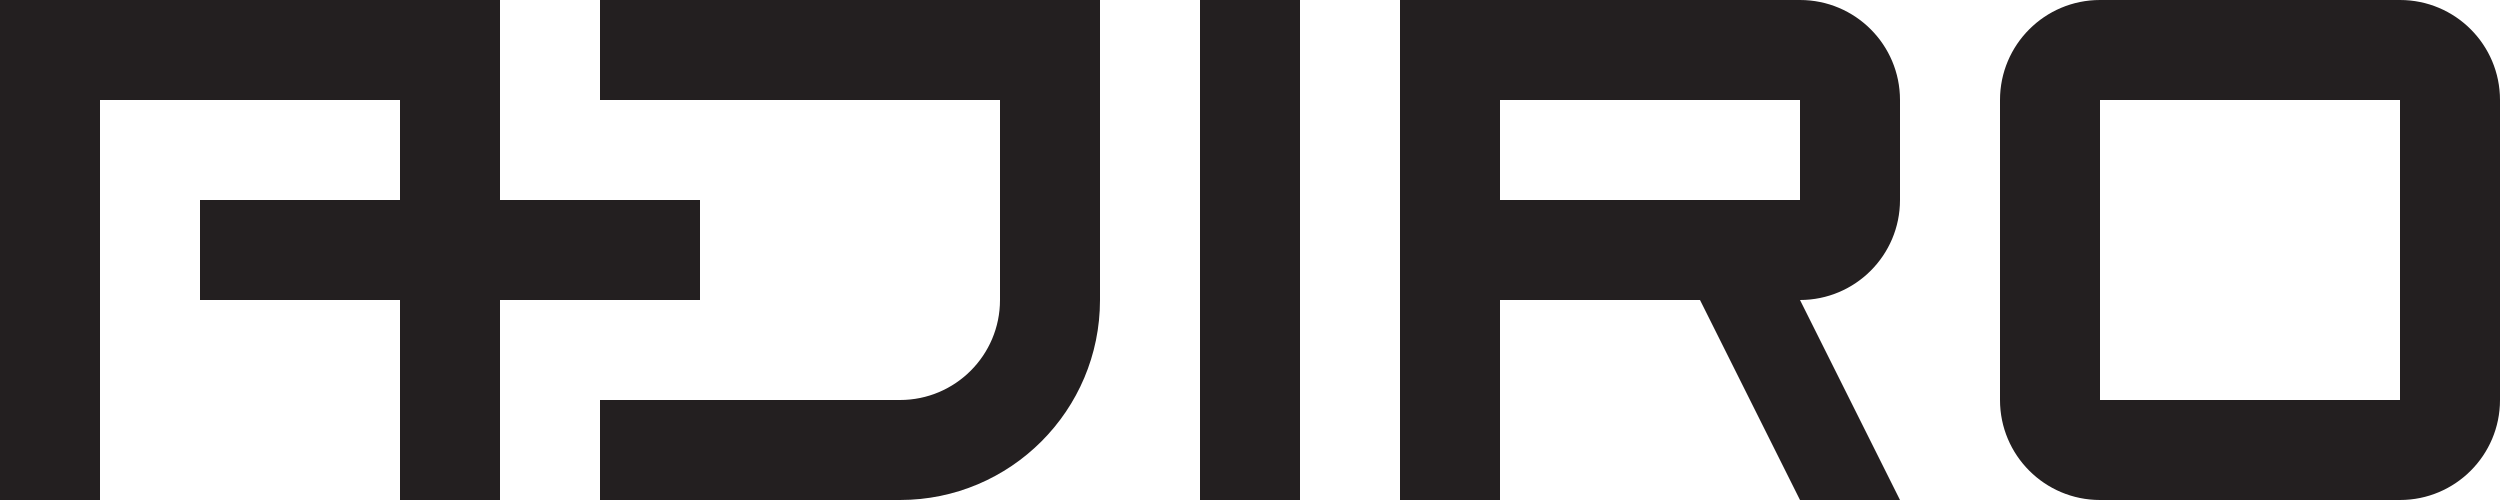 <?xml version="1.0" encoding="UTF-8"?>
<svg id="a" data-name="Layer 1" xmlns="http://www.w3.org/2000/svg" width="1800" height="360" viewBox="0 0 1800 360">
  <path id="b" data-name="O" d="M1728,0h-216C1472.236,0,1440,32.235,1440,72v216c0,39.765,32.236,72,72,72h216c39.765,0,72-32.235,72-72V72C1800,32.235,1767.765,0,1728,0ZM1728,288h-216V72h216v216Z" fill="#231f20"/>
  <path id="c" data-name="R" d="M1368,144v-72C1368,32.235,1335.765,0,1296,0h-288v360h72v-144h144l72,144h72l-72-144h0c39.764,0,72-32.235,72-72ZM1296,144h-216v-72h216v72Z" fill="#231f20"/>
  <rect id="d" data-name="I" x="864" width="72" height="360" fill="#231f20"/>
  <path id="e" data-name="J" d="M720,72h-288V0h360v216c0,79.529-64.471,144-144,144h-216v-72h216c39.765,0,72-32.235,72-72V72" fill="#231f20"/>
  <polygon id="f" data-name="A" points="504 144 360 144 360 72 360 0 360 0 288 0 288 0 72 0 72 0 0 0 0 72 0 360 72 360 72 72 288 72 288 144 144 144 144 216 288 216 288 360 360 360 360 216 504 216 504 144" fill="#231f20"/>
</svg>
